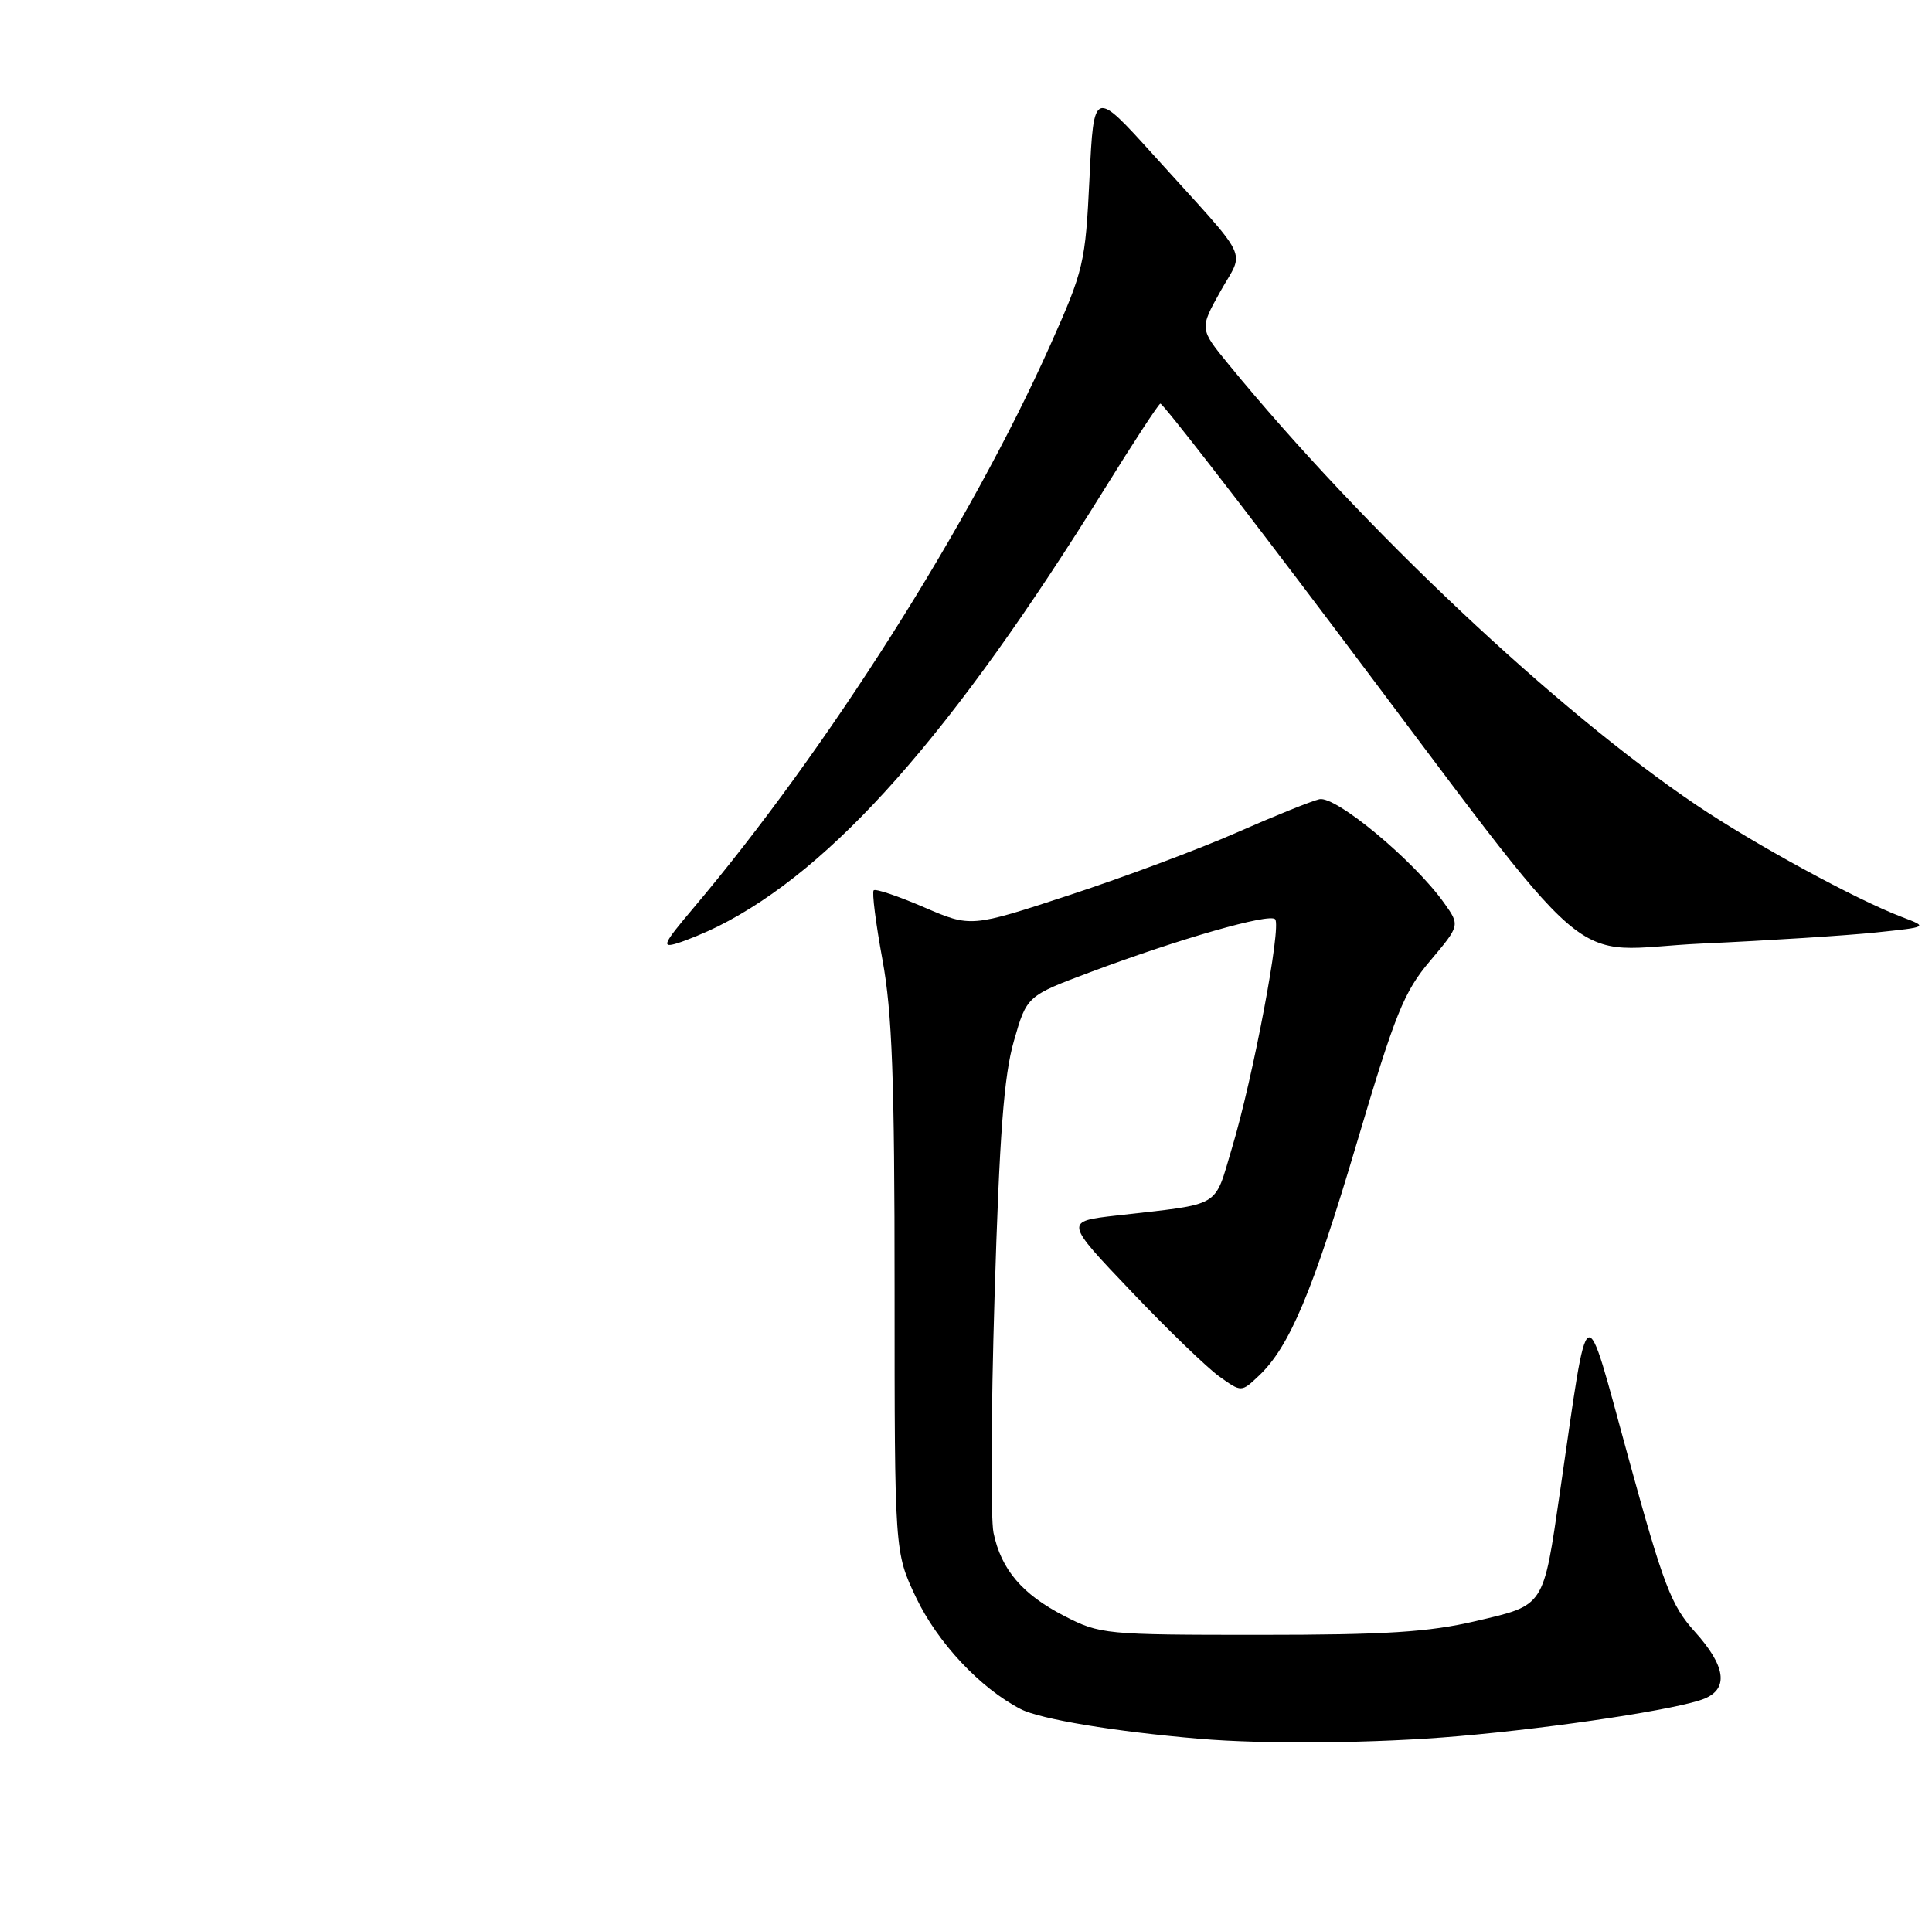 <?xml version="1.0" encoding="UTF-8" standalone="no"?>
<!DOCTYPE svg PUBLIC "-//W3C//DTD SVG 1.1//EN" "http://www.w3.org/Graphics/SVG/1.1/DTD/svg11.dtd" >
<svg xmlns="http://www.w3.org/2000/svg" xmlns:xlink="http://www.w3.org/1999/xlink" version="1.1" viewBox="0 0 257 256">
 <g >
 <path fill="currentColor"
d=" M 194.00 230.98 C 207.24 229.83 223.47 227.35 226.75 225.98 C 229.99 224.63 229.54 221.61 225.44 217.07 C 222.30 213.59 221.28 210.92 216.59 193.85 C 210.61 172.09 211.42 171.68 207.51 198.50 C 205.26 213.92 205.53 213.51 196.31 215.67 C 190.04 217.14 184.34 217.50 167.48 217.50 C 147.00 217.50 146.32 217.43 141.58 214.99 C 135.99 212.12 133.17 208.81 132.16 203.92 C 131.77 202.04 131.83 187.90 132.30 172.50 C 132.95 150.96 133.54 143.12 134.87 138.50 C 136.59 132.50 136.59 132.50 145.11 129.31 C 156.90 124.89 168.82 121.48 169.62 122.29 C 170.50 123.17 166.68 143.43 163.88 152.73 C 161.44 160.84 162.71 160.09 148.55 161.71 C 141.61 162.50 141.61 162.50 150.46 171.79 C 155.32 176.90 160.61 182.01 162.22 183.15 C 165.13 185.23 165.13 185.23 167.43 183.06 C 171.52 179.22 174.60 171.90 180.50 152.02 C 185.60 134.83 186.74 131.98 190.25 127.82 C 194.22 123.11 194.22 123.11 192.09 120.12 C 188.07 114.48 177.66 105.82 175.50 106.33 C 174.40 106.59 169.45 108.59 164.50 110.77 C 159.55 112.95 149.57 116.68 142.33 119.06 C 129.15 123.39 129.15 123.39 122.91 120.70 C 119.47 119.22 116.46 118.20 116.22 118.45 C 115.97 118.69 116.50 122.86 117.39 127.70 C 118.68 134.72 119.00 143.57 119.00 171.50 C 119.00 206.50 119.00 206.50 121.84 212.50 C 124.70 218.52 130.38 224.59 135.78 227.38 C 138.37 228.72 148.30 230.37 159.50 231.32 C 168.35 232.08 183.12 231.93 194.00 230.98 Z  M 95.50 123.25 C 110.82 115.59 126.70 97.63 146.88 65.13 C 150.71 58.95 154.07 53.81 154.35 53.70 C 154.63 53.59 164.86 66.78 177.08 83.00 C 213.66 131.54 207.70 126.39 226.40 125.53 C 235.26 125.13 245.65 124.46 249.50 124.06 C 256.50 123.33 256.50 123.33 253.00 122.00 C 246.87 119.67 233.39 112.32 225.65 107.10 C 207.02 94.53 181.34 70.34 163.45 48.50 C 159.56 43.75 159.56 43.75 162.34 38.77 C 165.55 33.01 166.62 35.21 153.50 20.69 C 145.50 11.84 145.50 11.84 144.93 23.67 C 144.38 35.04 144.18 35.91 139.68 45.98 C 129.04 69.78 110.02 99.77 92.18 120.88 C 88.23 125.55 87.95 126.15 90.06 125.50 C 91.40 125.09 93.85 124.07 95.50 123.25 Z "/>
</g>
</svg>